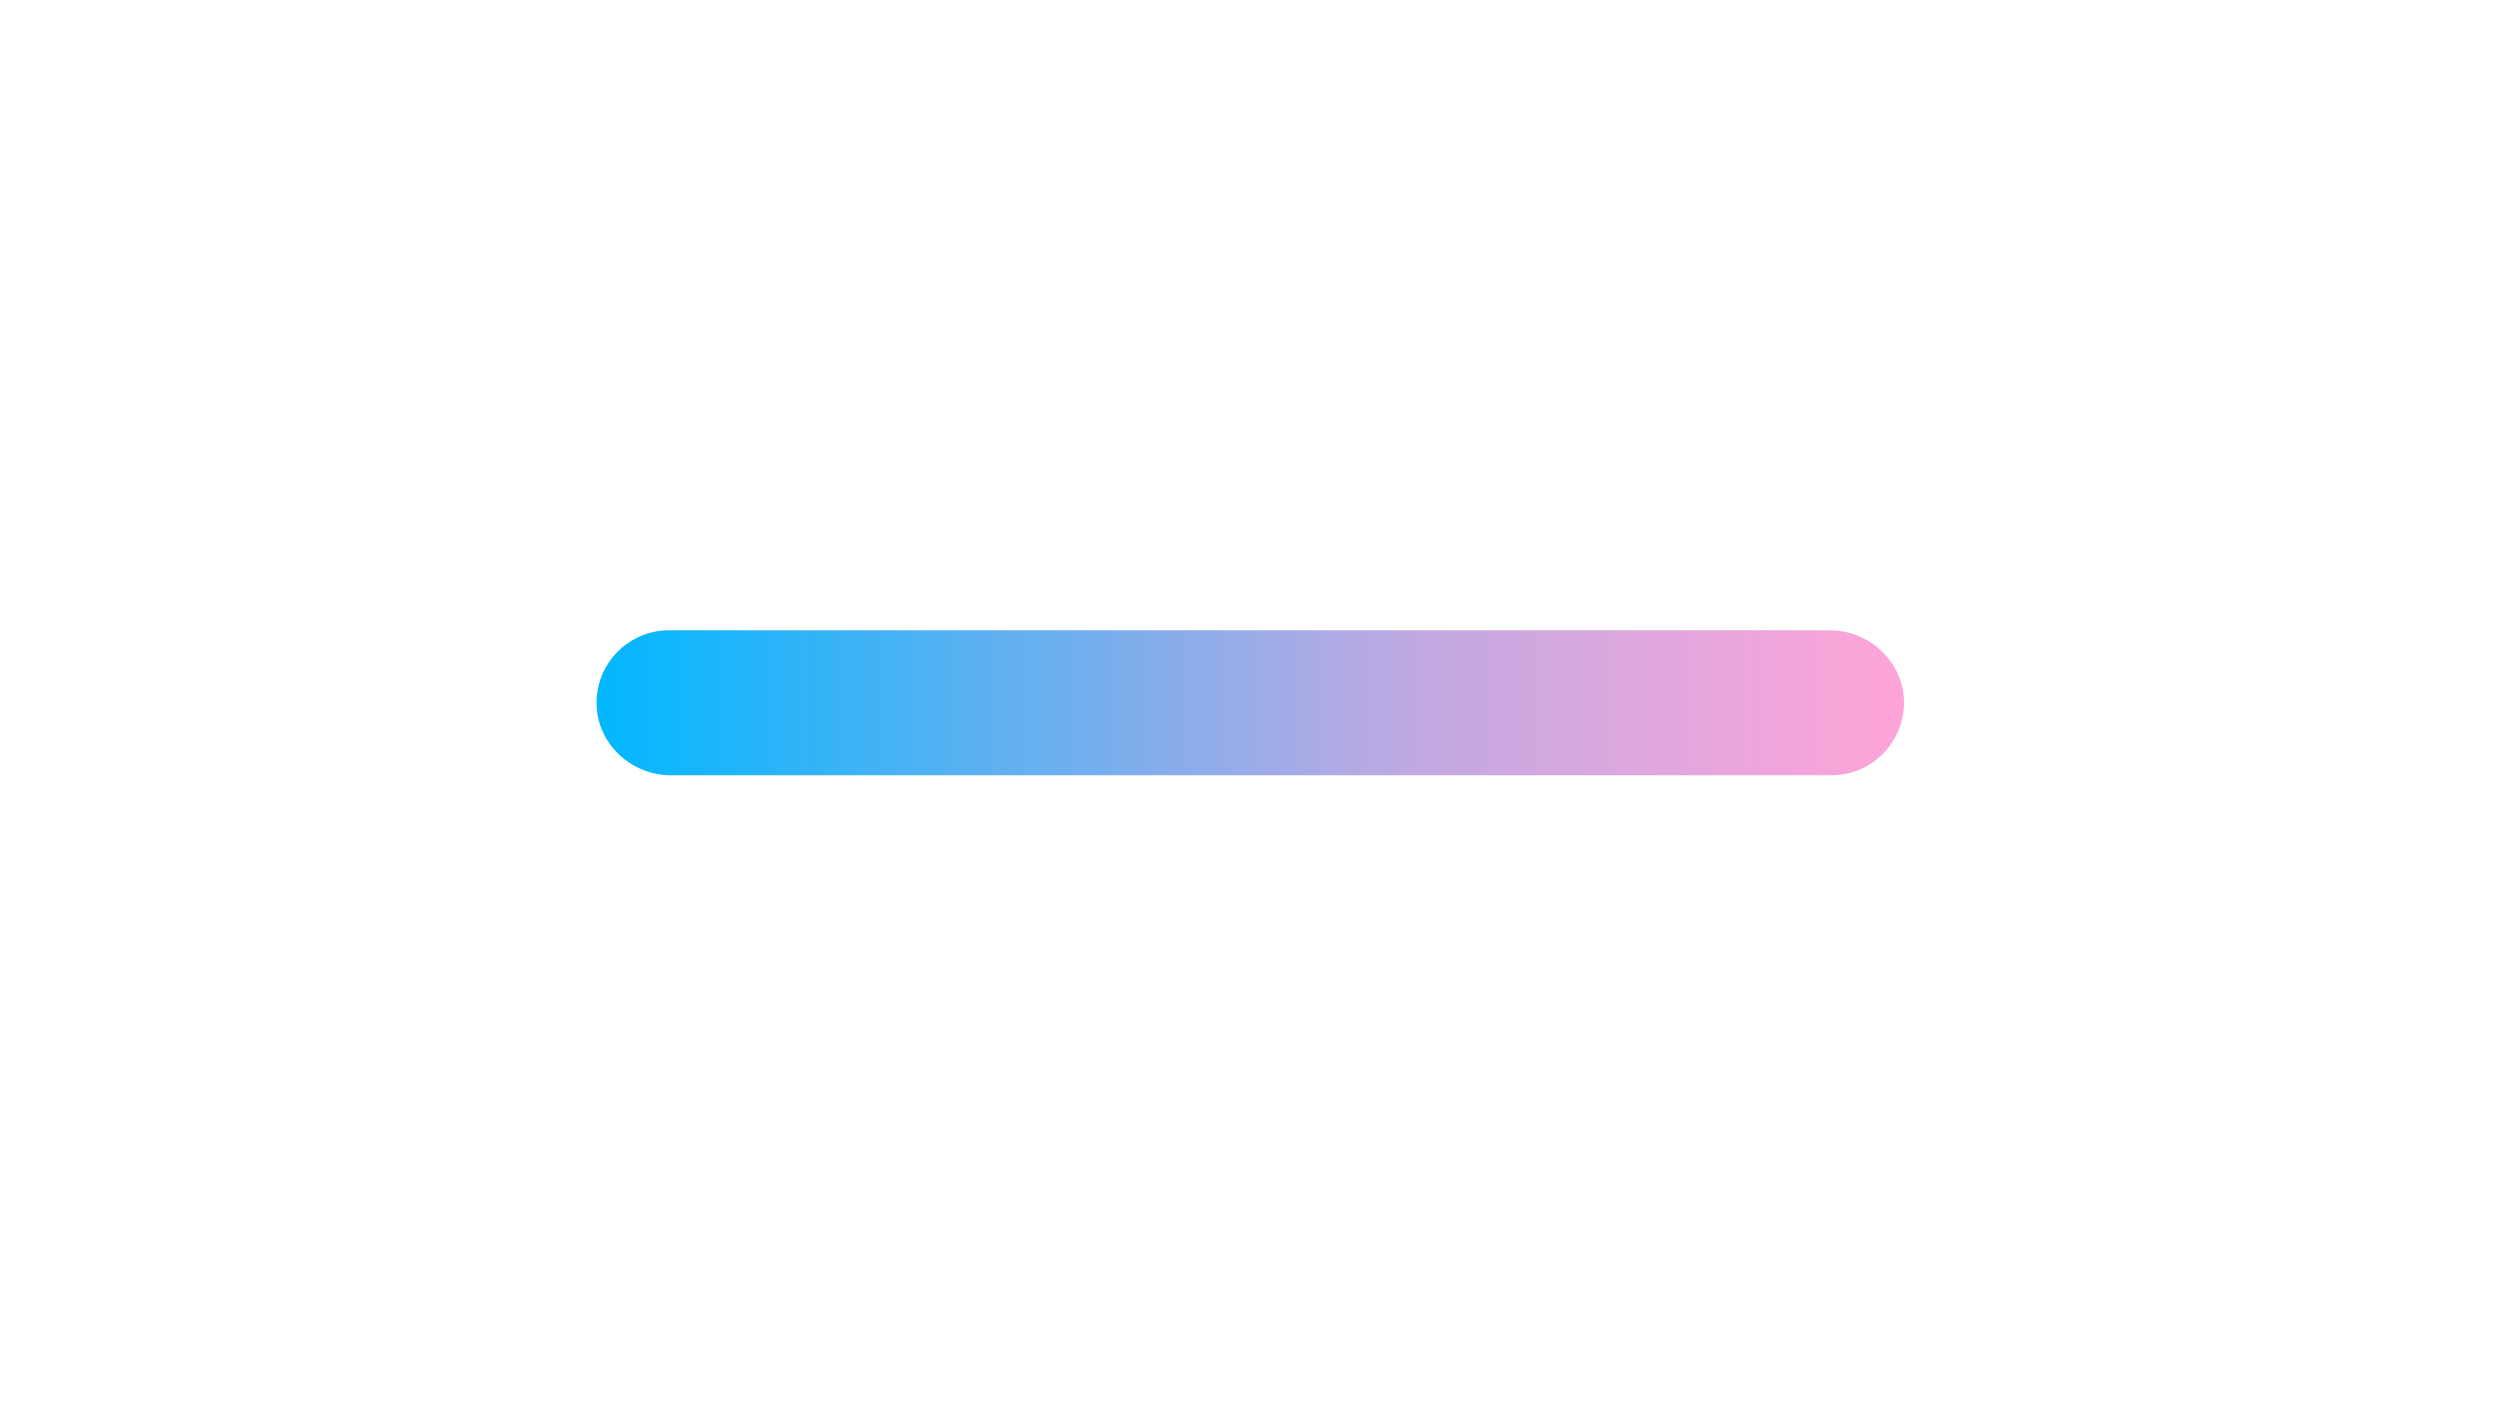 <svg xmlns="http://www.w3.org/2000/svg" xmlns:xlink="http://www.w3.org/1999/xlink" width="1920" zoomAndPan="magnify" viewBox="0 0 1440 810" height="1080" preserveAspectRatio="xMidYMid meet" version="1.0"><defs><clipPath id="dbbeb140e6"><path d="M 343 363 L 1097 363 L 1097 447 L 343 447 Z M 343 363 " clip-rule="nonzero"/></clipPath><clipPath id="da6a1abf83"><path d="M 1054.781 446.57 L 386.637 446.57 C 363.844 446.57 344.402 428.91 343.645 406.227 C 342.855 382.504 361.898 363.02 385.539 363.02 L 1053.684 363.02 C 1076.477 363.02 1095.918 380.68 1096.68 403.363 C 1097.465 427.086 1078.422 446.57 1054.781 446.57 Z M 1054.781 446.57 " clip-rule="nonzero"/></clipPath><linearGradient x1="-0.27" gradientTransform="matrix(2.817, 0, 0, 2.808, 343.615, 363.019)" y1="14.879" x2="267.5" gradientUnits="userSpaceOnUse" y2="14.879" id="34fb8fd76e"><stop stop-opacity="1" stop-color="rgb(0%, 71.799%, 100%)" offset="0"/><stop stop-opacity="1" stop-color="rgb(0.41%, 71.768%, 99.937%)" offset="0.004"/><stop stop-opacity="1" stop-color="rgb(0.822%, 71.739%, 99.875%)" offset="0.008"/><stop stop-opacity="1" stop-color="rgb(1.295%, 71.704%, 99.803%)" offset="0.012"/><stop stop-opacity="1" stop-color="rgb(1.768%, 71.671%, 99.731%)" offset="0.016"/><stop stop-opacity="1" stop-color="rgb(2.242%, 71.635%, 99.66%)" offset="0.02"/><stop stop-opacity="1" stop-color="rgb(2.715%, 71.6%, 99.588%)" offset="0.023"/><stop stop-opacity="1" stop-color="rgb(3.188%, 71.565%, 99.516%)" offset="0.027"/><stop stop-opacity="1" stop-color="rgb(3.661%, 71.532%, 99.445%)" offset="0.031"/><stop stop-opacity="1" stop-color="rgb(4.134%, 71.497%, 99.373%)" offset="0.035"/><stop stop-opacity="1" stop-color="rgb(4.607%, 71.463%, 99.301%)" offset="0.039"/><stop stop-opacity="1" stop-color="rgb(5.08%, 71.428%, 99.229%)" offset="0.043"/><stop stop-opacity="1" stop-color="rgb(5.553%, 71.394%, 99.158%)" offset="0.047"/><stop stop-opacity="1" stop-color="rgb(6.026%, 71.359%, 99.086%)" offset="0.051"/><stop stop-opacity="1" stop-color="rgb(6.499%, 71.324%, 99.016%)" offset="0.055"/><stop stop-opacity="1" stop-color="rgb(6.972%, 71.289%, 98.944%)" offset="0.059"/><stop stop-opacity="1" stop-color="rgb(7.445%, 71.255%, 98.872%)" offset="0.062"/><stop stop-opacity="1" stop-color="rgb(7.918%, 71.22%, 98.801%)" offset="0.066"/><stop stop-opacity="1" stop-color="rgb(8.391%, 71.187%, 98.729%)" offset="0.07"/><stop stop-opacity="1" stop-color="rgb(8.864%, 71.152%, 98.657%)" offset="0.074"/><stop stop-opacity="1" stop-color="rgb(9.337%, 71.117%, 98.586%)" offset="0.078"/><stop stop-opacity="1" stop-color="rgb(9.81%, 71.082%, 98.514%)" offset="0.082"/><stop stop-opacity="1" stop-color="rgb(10.283%, 71.048%, 98.442%)" offset="0.086"/><stop stop-opacity="1" stop-color="rgb(10.756%, 71.013%, 98.37%)" offset="0.09"/><stop stop-opacity="1" stop-color="rgb(11.229%, 70.979%, 98.299%)" offset="0.094"/><stop stop-opacity="1" stop-color="rgb(11.702%, 70.944%, 98.227%)" offset="0.098"/><stop stop-opacity="1" stop-color="rgb(12.175%, 70.911%, 98.157%)" offset="0.102"/><stop stop-opacity="1" stop-color="rgb(12.648%, 70.876%, 98.085%)" offset="0.105"/><stop stop-opacity="1" stop-color="rgb(13.121%, 70.84%, 98.013%)" offset="0.109"/><stop stop-opacity="1" stop-color="rgb(13.593%, 70.805%, 97.942%)" offset="0.113"/><stop stop-opacity="1" stop-color="rgb(14.066%, 70.772%, 97.87%)" offset="0.117"/><stop stop-opacity="1" stop-color="rgb(14.539%, 70.737%, 97.798%)" offset="0.121"/><stop stop-opacity="1" stop-color="rgb(15.012%, 70.703%, 97.726%)" offset="0.125"/><stop stop-opacity="1" stop-color="rgb(15.485%, 70.668%, 97.655%)" offset="0.129"/><stop stop-opacity="1" stop-color="rgb(15.958%, 70.633%, 97.583%)" offset="0.133"/><stop stop-opacity="1" stop-color="rgb(16.431%, 70.598%, 97.511%)" offset="0.137"/><stop stop-opacity="1" stop-color="rgb(16.904%, 70.564%, 97.44%)" offset="0.141"/><stop stop-opacity="1" stop-color="rgb(17.377%, 70.529%, 97.368%)" offset="0.145"/><stop stop-opacity="1" stop-color="rgb(17.85%, 70.496%, 97.296%)" offset="0.148"/><stop stop-opacity="1" stop-color="rgb(18.323%, 70.461%, 97.224%)" offset="0.152"/><stop stop-opacity="1" stop-color="rgb(18.796%, 70.427%, 97.154%)" offset="0.156"/><stop stop-opacity="1" stop-color="rgb(19.269%, 70.392%, 97.083%)" offset="0.16"/><stop stop-opacity="1" stop-color="rgb(19.742%, 70.357%, 97.011%)" offset="0.164"/><stop stop-opacity="1" stop-color="rgb(20.215%, 70.322%, 96.939%)" offset="0.168"/><stop stop-opacity="1" stop-color="rgb(20.688%, 70.288%, 96.867%)" offset="0.172"/><stop stop-opacity="1" stop-color="rgb(21.161%, 70.253%, 96.796%)" offset="0.176"/><stop stop-opacity="1" stop-color="rgb(21.634%, 70.219%, 96.724%)" offset="0.18"/><stop stop-opacity="1" stop-color="rgb(22.107%, 70.184%, 96.652%)" offset="0.184"/><stop stop-opacity="1" stop-color="rgb(22.58%, 70.149%, 96.581%)" offset="0.188"/><stop stop-opacity="1" stop-color="rgb(23.053%, 70.114%, 96.509%)" offset="0.191"/><stop stop-opacity="1" stop-color="rgb(23.526%, 70.081%, 96.437%)" offset="0.195"/><stop stop-opacity="1" stop-color="rgb(23.999%, 70.045%, 96.365%)" offset="0.199"/><stop stop-opacity="1" stop-color="rgb(24.472%, 70.012%, 96.294%)" offset="0.203"/><stop stop-opacity="1" stop-color="rgb(24.945%, 69.977%, 96.222%)" offset="0.207"/><stop stop-opacity="1" stop-color="rgb(25.418%, 69.943%, 96.152%)" offset="0.211"/><stop stop-opacity="1" stop-color="rgb(25.891%, 69.908%, 96.08%)" offset="0.215"/><stop stop-opacity="1" stop-color="rgb(26.364%, 69.873%, 96.008%)" offset="0.219"/><stop stop-opacity="1" stop-color="rgb(26.836%, 69.838%, 95.937%)" offset="0.223"/><stop stop-opacity="1" stop-color="rgb(27.309%, 69.804%, 95.865%)" offset="0.227"/><stop stop-opacity="1" stop-color="rgb(27.782%, 69.769%, 95.793%)" offset="0.23"/><stop stop-opacity="1" stop-color="rgb(28.255%, 69.736%, 95.721%)" offset="0.234"/><stop stop-opacity="1" stop-color="rgb(28.728%, 69.701%, 95.65%)" offset="0.238"/><stop stop-opacity="1" stop-color="rgb(29.201%, 69.666%, 95.578%)" offset="0.242"/><stop stop-opacity="1" stop-color="rgb(29.674%, 69.63%, 95.506%)" offset="0.246"/><stop stop-opacity="1" stop-color="rgb(30.147%, 69.597%, 95.435%)" offset="0.25"/><stop stop-opacity="1" stop-color="rgb(30.62%, 69.562%, 95.363%)" offset="0.254"/><stop stop-opacity="1" stop-color="rgb(31.093%, 69.528%, 95.291%)" offset="0.258"/><stop stop-opacity="1" stop-color="rgb(31.566%, 69.493%, 95.219%)" offset="0.262"/><stop stop-opacity="1" stop-color="rgb(32.039%, 69.46%, 95.149%)" offset="0.266"/><stop stop-opacity="1" stop-color="rgb(32.512%, 69.424%, 95.078%)" offset="0.27"/><stop stop-opacity="1" stop-color="rgb(32.985%, 69.389%, 95.006%)" offset="0.273"/><stop stop-opacity="1" stop-color="rgb(33.458%, 69.354%, 94.934%)" offset="0.277"/><stop stop-opacity="1" stop-color="rgb(33.931%, 69.321%, 94.862%)" offset="0.281"/><stop stop-opacity="1" stop-color="rgb(34.404%, 69.286%, 94.791%)" offset="0.285"/><stop stop-opacity="1" stop-color="rgb(34.877%, 69.252%, 94.719%)" offset="0.289"/><stop stop-opacity="1" stop-color="rgb(35.35%, 69.217%, 94.647%)" offset="0.293"/><stop stop-opacity="1" stop-color="rgb(35.823%, 69.183%, 94.576%)" offset="0.297"/><stop stop-opacity="1" stop-color="rgb(36.296%, 69.148%, 94.504%)" offset="0.301"/><stop stop-opacity="1" stop-color="rgb(36.769%, 69.113%, 94.432%)" offset="0.305"/><stop stop-opacity="1" stop-color="rgb(37.242%, 69.078%, 94.36%)" offset="0.309"/><stop stop-opacity="1" stop-color="rgb(37.715%, 69.044%, 94.289%)" offset="0.312"/><stop stop-opacity="1" stop-color="rgb(38.188%, 69.009%, 94.217%)" offset="0.316"/><stop stop-opacity="1" stop-color="rgb(38.661%, 68.976%, 94.147%)" offset="0.32"/><stop stop-opacity="1" stop-color="rgb(39.134%, 68.941%, 94.075%)" offset="0.324"/><stop stop-opacity="1" stop-color="rgb(39.607%, 68.906%, 94.003%)" offset="0.328"/><stop stop-opacity="1" stop-color="rgb(40.08%, 68.871%, 93.932%)" offset="0.332"/><stop stop-opacity="1" stop-color="rgb(40.553%, 68.837%, 93.86%)" offset="0.336"/><stop stop-opacity="1" stop-color="rgb(41.025%, 68.802%, 93.788%)" offset="0.34"/><stop stop-opacity="1" stop-color="rgb(41.498%, 68.768%, 93.716%)" offset="0.344"/><stop stop-opacity="1" stop-color="rgb(41.971%, 68.733%, 93.645%)" offset="0.348"/><stop stop-opacity="1" stop-color="rgb(42.444%, 68.7%, 93.573%)" offset="0.352"/><stop stop-opacity="1" stop-color="rgb(42.917%, 68.665%, 93.501%)" offset="0.355"/><stop stop-opacity="1" stop-color="rgb(43.39%, 68.629%, 93.43%)" offset="0.359"/><stop stop-opacity="1" stop-color="rgb(43.863%, 68.594%, 93.358%)" offset="0.363"/><stop stop-opacity="1" stop-color="rgb(44.336%, 68.561%, 93.286%)" offset="0.367"/><stop stop-opacity="1" stop-color="rgb(44.809%, 68.526%, 93.214%)" offset="0.371"/><stop stop-opacity="1" stop-color="rgb(45.282%, 68.492%, 93.144%)" offset="0.375"/><stop stop-opacity="1" stop-color="rgb(45.755%, 68.457%, 93.073%)" offset="0.379"/><stop stop-opacity="1" stop-color="rgb(46.228%, 68.422%, 93.001%)" offset="0.383"/><stop stop-opacity="1" stop-color="rgb(46.701%, 68.387%, 92.929%)" offset="0.387"/><stop stop-opacity="1" stop-color="rgb(47.174%, 68.353%, 92.857%)" offset="0.391"/><stop stop-opacity="1" stop-color="rgb(47.647%, 68.318%, 92.786%)" offset="0.395"/><stop stop-opacity="1" stop-color="rgb(48.12%, 68.285%, 92.714%)" offset="0.398"/><stop stop-opacity="1" stop-color="rgb(48.593%, 68.25%, 92.642%)" offset="0.402"/><stop stop-opacity="1" stop-color="rgb(49.066%, 68.216%, 92.57%)" offset="0.406"/><stop stop-opacity="1" stop-color="rgb(49.539%, 68.181%, 92.499%)" offset="0.41"/><stop stop-opacity="1" stop-color="rgb(50.012%, 68.146%, 92.427%)" offset="0.414"/><stop stop-opacity="1" stop-color="rgb(50.485%, 68.111%, 92.355%)" offset="0.418"/><stop stop-opacity="1" stop-color="rgb(50.958%, 68.077%, 92.284%)" offset="0.422"/><stop stop-opacity="1" stop-color="rgb(51.431%, 68.042%, 92.212%)" offset="0.426"/><stop stop-opacity="1" stop-color="rgb(51.904%, 68.008%, 92.142%)" offset="0.43"/><stop stop-opacity="1" stop-color="rgb(52.377%, 67.973%, 92.07%)" offset="0.434"/><stop stop-opacity="1" stop-color="rgb(52.85%, 67.938%, 91.998%)" offset="0.438"/><stop stop-opacity="1" stop-color="rgb(53.323%, 67.903%, 91.927%)" offset="0.441"/><stop stop-opacity="1" stop-color="rgb(53.796%, 67.87%, 91.855%)" offset="0.445"/><stop stop-opacity="1" stop-color="rgb(54.268%, 67.834%, 91.783%)" offset="0.449"/><stop stop-opacity="1" stop-color="rgb(54.741%, 67.801%, 91.711%)" offset="0.453"/><stop stop-opacity="1" stop-color="rgb(55.214%, 67.766%, 91.64%)" offset="0.457"/><stop stop-opacity="1" stop-color="rgb(55.687%, 67.732%, 91.568%)" offset="0.461"/><stop stop-opacity="1" stop-color="rgb(56.16%, 67.697%, 91.496%)" offset="0.465"/><stop stop-opacity="1" stop-color="rgb(56.633%, 67.662%, 91.425%)" offset="0.469"/><stop stop-opacity="1" stop-color="rgb(57.106%, 67.627%, 91.353%)" offset="0.473"/><stop stop-opacity="1" stop-color="rgb(57.579%, 67.593%, 91.283%)" offset="0.477"/><stop stop-opacity="1" stop-color="rgb(58.052%, 67.558%, 91.211%)" offset="0.48"/><stop stop-opacity="1" stop-color="rgb(58.525%, 67.525%, 91.139%)" offset="0.484"/><stop stop-opacity="1" stop-color="rgb(58.998%, 67.49%, 91.068%)" offset="0.488"/><stop stop-opacity="1" stop-color="rgb(59.471%, 67.456%, 90.996%)" offset="0.492"/><stop stop-opacity="1" stop-color="rgb(59.944%, 67.421%, 90.924%)" offset="0.496"/><stop stop-opacity="1" stop-color="rgb(60.417%, 67.386%, 90.852%)" offset="0.5"/><stop stop-opacity="1" stop-color="rgb(60.89%, 67.351%, 90.781%)" offset="0.504"/><stop stop-opacity="1" stop-color="rgb(61.363%, 67.317%, 90.709%)" offset="0.508"/><stop stop-opacity="1" stop-color="rgb(61.836%, 67.282%, 90.637%)" offset="0.512"/><stop stop-opacity="1" stop-color="rgb(62.309%, 67.249%, 90.565%)" offset="0.516"/><stop stop-opacity="1" stop-color="rgb(62.782%, 67.213%, 90.494%)" offset="0.52"/><stop stop-opacity="1" stop-color="rgb(63.255%, 67.178%, 90.422%)" offset="0.523"/><stop stop-opacity="1" stop-color="rgb(63.728%, 67.143%, 90.35%)" offset="0.527"/><stop stop-opacity="1" stop-color="rgb(64.201%, 67.11%, 90.28%)" offset="0.531"/><stop stop-opacity="1" stop-color="rgb(64.674%, 67.075%, 90.208%)" offset="0.535"/><stop stop-opacity="1" stop-color="rgb(65.147%, 67.041%, 90.137%)" offset="0.539"/><stop stop-opacity="1" stop-color="rgb(65.62%, 67.006%, 90.065%)" offset="0.543"/><stop stop-opacity="1" stop-color="rgb(66.093%, 66.972%, 89.993%)" offset="0.547"/><stop stop-opacity="1" stop-color="rgb(66.566%, 66.937%, 89.922%)" offset="0.551"/><stop stop-opacity="1" stop-color="rgb(67.039%, 66.902%, 89.85%)" offset="0.555"/><stop stop-opacity="1" stop-color="rgb(67.511%, 66.867%, 89.778%)" offset="0.559"/><stop stop-opacity="1" stop-color="rgb(67.984%, 66.833%, 89.706%)" offset="0.562"/><stop stop-opacity="1" stop-color="rgb(68.457%, 66.798%, 89.635%)" offset="0.566"/><stop stop-opacity="1" stop-color="rgb(68.93%, 66.765%, 89.563%)" offset="0.57"/><stop stop-opacity="1" stop-color="rgb(69.403%, 66.73%, 89.491%)" offset="0.574"/><stop stop-opacity="1" stop-color="rgb(69.876%, 66.695%, 89.42%)" offset="0.578"/><stop stop-opacity="1" stop-color="rgb(70.349%, 66.66%, 89.348%)" offset="0.582"/><stop stop-opacity="1" stop-color="rgb(70.822%, 66.626%, 89.278%)" offset="0.586"/><stop stop-opacity="1" stop-color="rgb(71.295%, 66.591%, 89.206%)" offset="0.59"/><stop stop-opacity="1" stop-color="rgb(71.768%, 66.557%, 89.134%)" offset="0.594"/><stop stop-opacity="1" stop-color="rgb(72.241%, 66.522%, 89.062%)" offset="0.598"/><stop stop-opacity="1" stop-color="rgb(72.714%, 66.489%, 88.991%)" offset="0.602"/><stop stop-opacity="1" stop-color="rgb(73.187%, 66.454%, 88.919%)" offset="0.605"/><stop stop-opacity="1" stop-color="rgb(73.66%, 66.418%, 88.847%)" offset="0.609"/><stop stop-opacity="1" stop-color="rgb(74.133%, 66.383%, 88.776%)" offset="0.613"/><stop stop-opacity="1" stop-color="rgb(74.606%, 66.35%, 88.704%)" offset="0.617"/><stop stop-opacity="1" stop-color="rgb(75.021%, 66.319%, 88.64%)" offset="0.621"/><stop stop-opacity="1" stop-color="rgb(75.436%, 66.289%, 88.577%)" offset="0.625"/><stop stop-opacity="1" stop-color="rgb(75.693%, 66.267%, 88.536%)" offset="0.629"/><stop stop-opacity="1" stop-color="rgb(75.949%, 66.246%, 88.496%)" offset="0.633"/><stop stop-opacity="1" stop-color="rgb(76.205%, 66.225%, 88.455%)" offset="0.637"/><stop stop-opacity="1" stop-color="rgb(76.462%, 66.205%, 88.416%)" offset="0.641"/><stop stop-opacity="1" stop-color="rgb(76.718%, 66.183%, 88.374%)" offset="0.645"/><stop stop-opacity="1" stop-color="rgb(76.974%, 66.164%, 88.335%)" offset="0.648"/><stop stop-opacity="1" stop-color="rgb(77.231%, 66.142%, 88.293%)" offset="0.652"/><stop stop-opacity="1" stop-color="rgb(77.487%, 66.122%, 88.254%)" offset="0.656"/><stop stop-opacity="1" stop-color="rgb(77.744%, 66.101%, 88.213%)" offset="0.66"/><stop stop-opacity="1" stop-color="rgb(78%, 66.081%, 88.173%)" offset="0.664"/><stop stop-opacity="1" stop-color="rgb(78.256%, 66.06%, 88.132%)" offset="0.668"/><stop stop-opacity="1" stop-color="rgb(78.513%, 66.039%, 88.092%)" offset="0.672"/><stop stop-opacity="1" stop-color="rgb(78.769%, 66.017%, 88.051%)" offset="0.676"/><stop stop-opacity="1" stop-color="rgb(79.025%, 65.997%, 88.011%)" offset="0.68"/><stop stop-opacity="1" stop-color="rgb(79.282%, 65.976%, 87.97%)" offset="0.684"/><stop stop-opacity="1" stop-color="rgb(79.538%, 65.956%, 87.93%)" offset="0.688"/><stop stop-opacity="1" stop-color="rgb(79.794%, 65.935%, 87.889%)" offset="0.691"/><stop stop-opacity="1" stop-color="rgb(80.051%, 65.915%, 87.849%)" offset="0.695"/><stop stop-opacity="1" stop-color="rgb(80.307%, 65.894%, 87.808%)" offset="0.699"/><stop stop-opacity="1" stop-color="rgb(80.563%, 65.872%, 87.769%)" offset="0.703"/><stop stop-opacity="1" stop-color="rgb(80.82%, 65.851%, 87.727%)" offset="0.707"/><stop stop-opacity="1" stop-color="rgb(81.076%, 65.831%, 87.688%)" offset="0.711"/><stop stop-opacity="1" stop-color="rgb(81.332%, 65.81%, 87.646%)" offset="0.715"/><stop stop-opacity="1" stop-color="rgb(81.589%, 65.79%, 87.605%)" offset="0.719"/><stop stop-opacity="1" stop-color="rgb(81.845%, 65.768%, 87.564%)" offset="0.723"/><stop stop-opacity="1" stop-color="rgb(82.103%, 65.749%, 87.524%)" offset="0.727"/><stop stop-opacity="1" stop-color="rgb(82.359%, 65.727%, 87.483%)" offset="0.73"/><stop stop-opacity="1" stop-color="rgb(82.616%, 65.707%, 87.444%)" offset="0.734"/><stop stop-opacity="1" stop-color="rgb(82.872%, 65.686%, 87.402%)" offset="0.738"/><stop stop-opacity="1" stop-color="rgb(83.128%, 65.665%, 87.363%)" offset="0.742"/><stop stop-opacity="1" stop-color="rgb(83.385%, 65.643%, 87.321%)" offset="0.746"/><stop stop-opacity="1" stop-color="rgb(83.641%, 65.623%, 87.282%)" offset="0.75"/><stop stop-opacity="1" stop-color="rgb(83.897%, 65.602%, 87.241%)" offset="0.754"/><stop stop-opacity="1" stop-color="rgb(84.154%, 65.582%, 87.201%)" offset="0.758"/><stop stop-opacity="1" stop-color="rgb(84.41%, 65.561%, 87.16%)" offset="0.762"/><stop stop-opacity="1" stop-color="rgb(84.666%, 65.541%, 87.12%)" offset="0.766"/><stop stop-opacity="1" stop-color="rgb(84.923%, 65.52%, 87.079%)" offset="0.77"/><stop stop-opacity="1" stop-color="rgb(85.179%, 65.5%, 87.039%)" offset="0.773"/><stop stop-opacity="1" stop-color="rgb(85.435%, 65.479%, 86.998%)" offset="0.777"/><stop stop-opacity="1" stop-color="rgb(85.692%, 65.457%, 86.958%)" offset="0.781"/><stop stop-opacity="1" stop-color="rgb(85.948%, 65.436%, 86.917%)" offset="0.785"/><stop stop-opacity="1" stop-color="rgb(86.205%, 65.416%, 86.877%)" offset="0.789"/><stop stop-opacity="1" stop-color="rgb(86.461%, 65.395%, 86.836%)" offset="0.793"/><stop stop-opacity="1" stop-color="rgb(86.717%, 65.375%, 86.797%)" offset="0.797"/><stop stop-opacity="1" stop-color="rgb(86.974%, 65.353%, 86.755%)" offset="0.801"/><stop stop-opacity="1" stop-color="rgb(87.23%, 65.334%, 86.716%)" offset="0.805"/><stop stop-opacity="1" stop-color="rgb(87.486%, 65.312%, 86.674%)" offset="0.809"/><stop stop-opacity="1" stop-color="rgb(87.743%, 65.292%, 86.635%)" offset="0.812"/><stop stop-opacity="1" stop-color="rgb(87.999%, 65.271%, 86.594%)" offset="0.816"/><stop stop-opacity="1" stop-color="rgb(88.255%, 65.25%, 86.554%)" offset="0.82"/><stop stop-opacity="1" stop-color="rgb(88.512%, 65.228%, 86.513%)" offset="0.824"/><stop stop-opacity="1" stop-color="rgb(88.768%, 65.208%, 86.473%)" offset="0.828"/><stop stop-opacity="1" stop-color="rgb(89.024%, 65.187%, 86.432%)" offset="0.832"/><stop stop-opacity="1" stop-color="rgb(89.281%, 65.167%, 86.392%)" offset="0.836"/><stop stop-opacity="1" stop-color="rgb(89.537%, 65.146%, 86.351%)" offset="0.84"/><stop stop-opacity="1" stop-color="rgb(89.793%, 65.126%, 86.311%)" offset="0.844"/><stop stop-opacity="1" stop-color="rgb(90.05%, 65.105%, 86.27%)" offset="0.848"/><stop stop-opacity="1" stop-color="rgb(90.306%, 65.085%, 86.229%)" offset="0.852"/><stop stop-opacity="1" stop-color="rgb(90.562%, 65.063%, 86.188%)" offset="0.855"/><stop stop-opacity="1" stop-color="rgb(90.819%, 65.042%, 86.148%)" offset="0.859"/><stop stop-opacity="1" stop-color="rgb(91.075%, 65.021%, 86.107%)" offset="0.863"/><stop stop-opacity="1" stop-color="rgb(91.331%, 65.001%, 86.067%)" offset="0.867"/><stop stop-opacity="1" stop-color="rgb(91.588%, 64.98%, 86.026%)" offset="0.871"/><stop stop-opacity="1" stop-color="rgb(91.844%, 64.96%, 85.986%)" offset="0.875"/><stop stop-opacity="1" stop-color="rgb(92.101%, 64.938%, 85.945%)" offset="0.879"/><stop stop-opacity="1" stop-color="rgb(92.357%, 64.919%, 85.905%)" offset="0.883"/><stop stop-opacity="1" stop-color="rgb(92.613%, 64.897%, 85.864%)" offset="0.887"/><stop stop-opacity="1" stop-color="rgb(92.87%, 64.876%, 85.825%)" offset="0.891"/><stop stop-opacity="1" stop-color="rgb(93.126%, 64.854%, 85.783%)" offset="0.895"/><stop stop-opacity="1" stop-color="rgb(93.382%, 64.835%, 85.744%)" offset="0.898"/><stop stop-opacity="1" stop-color="rgb(93.639%, 64.813%, 85.703%)" offset="0.902"/><stop stop-opacity="1" stop-color="rgb(93.895%, 64.793%, 85.663%)" offset="0.906"/><stop stop-opacity="1" stop-color="rgb(94.151%, 64.772%, 85.622%)" offset="0.91"/><stop stop-opacity="1" stop-color="rgb(94.409%, 64.752%, 85.582%)" offset="0.914"/><stop stop-opacity="1" stop-color="rgb(94.666%, 64.731%, 85.541%)" offset="0.918"/><stop stop-opacity="1" stop-color="rgb(94.922%, 64.711%, 85.501%)" offset="0.922"/><stop stop-opacity="1" stop-color="rgb(95.178%, 64.69%, 85.46%)" offset="0.926"/><stop stop-opacity="1" stop-color="rgb(95.435%, 64.668%, 85.42%)" offset="0.93"/><stop stop-opacity="1" stop-color="rgb(95.691%, 64.647%, 85.379%)" offset="0.934"/><stop stop-opacity="1" stop-color="rgb(95.947%, 64.627%, 85.339%)" offset="0.938"/><stop stop-opacity="1" stop-color="rgb(96.204%, 64.606%, 85.298%)" offset="0.941"/><stop stop-opacity="1" stop-color="rgb(96.46%, 64.586%, 85.258%)" offset="0.945"/><stop stop-opacity="1" stop-color="rgb(96.716%, 64.565%, 85.217%)" offset="0.949"/><stop stop-opacity="1" stop-color="rgb(96.973%, 64.545%, 85.178%)" offset="0.953"/><stop stop-opacity="1" stop-color="rgb(97.229%, 64.523%, 85.136%)" offset="0.957"/><stop stop-opacity="1" stop-color="rgb(97.485%, 64.503%, 85.097%)" offset="0.961"/><stop stop-opacity="1" stop-color="rgb(97.742%, 64.482%, 85.056%)" offset="0.965"/><stop stop-opacity="1" stop-color="rgb(97.998%, 64.461%, 85.016%)" offset="0.969"/><stop stop-opacity="1" stop-color="rgb(98.254%, 64.439%, 84.975%)" offset="0.973"/><stop stop-opacity="1" stop-color="rgb(98.511%, 64.42%, 84.935%)" offset="0.977"/><stop stop-opacity="1" stop-color="rgb(98.767%, 64.398%, 84.894%)" offset="0.98"/><stop stop-opacity="1" stop-color="rgb(99.023%, 64.378%, 84.853%)" offset="0.984"/><stop stop-opacity="1" stop-color="rgb(99.28%, 64.357%, 84.811%)" offset="0.988"/><stop stop-opacity="1" stop-color="rgb(99.536%, 64.337%, 84.772%)" offset="0.992"/><stop stop-opacity="1" stop-color="rgb(99.768%, 64.317%, 84.735%)" offset="0.996"/><stop stop-opacity="1" stop-color="rgb(100%, 64.299%, 84.698%)" offset="1"/></linearGradient></defs><g clip-path="url(#dbbeb140e6)"><g clip-path="url(#da6a1abf83)"><path fill="url(#34fb8fd76e)" d="M 342.855 363.02 L 342.855 446.57 L 1097.27 446.57 L 1097.27 363.02 Z M 342.855 363.02 " fill-rule="nonzero"/></g></g></svg>